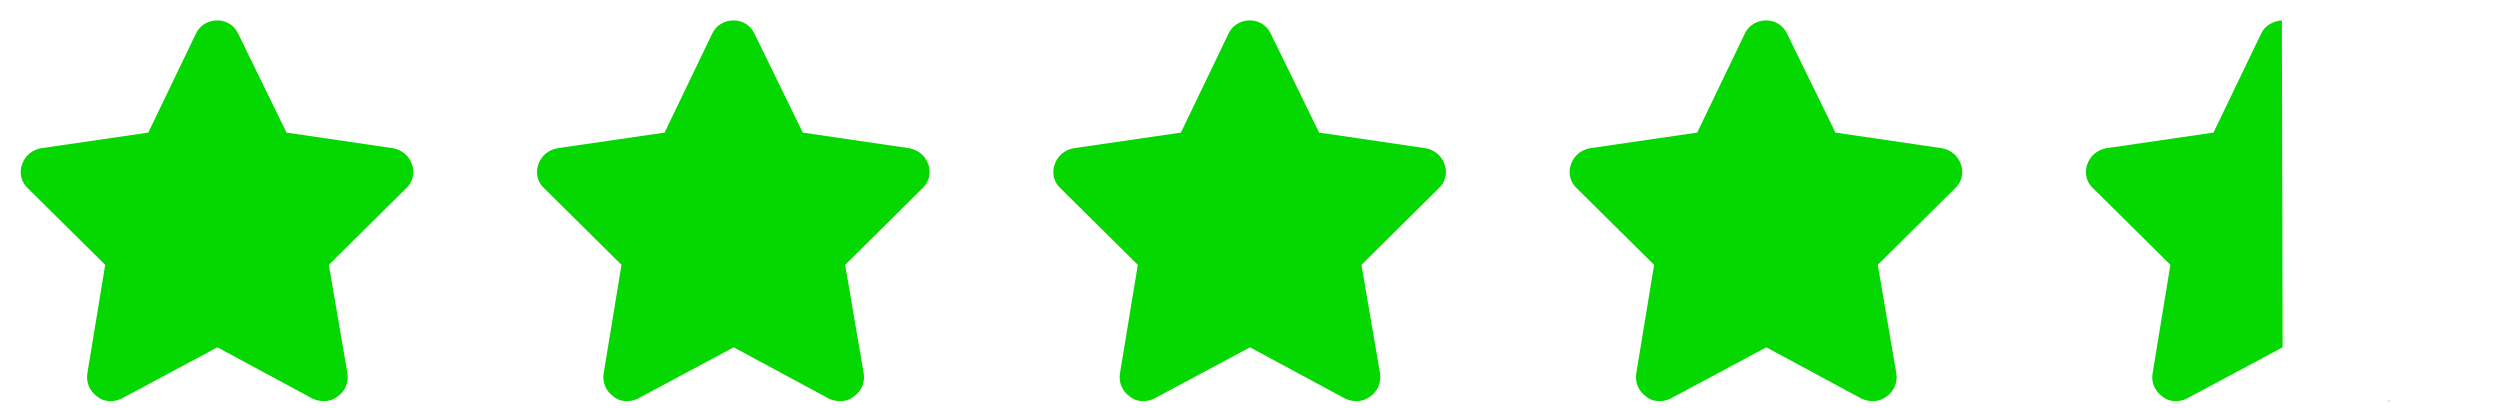 <svg width="92" height="15" viewBox="0 0 92 15" fill="none" xmlns="http://www.w3.org/2000/svg">
<path d="M10.543 4.879L14.453 5.453C14.781 5.508 15.055 5.727 15.164 6.055C15.273 6.355 15.191 6.711 14.945 6.93L12.102 9.746L12.785 13.738C12.84 14.066 12.703 14.395 12.43 14.586C12.156 14.805 11.801 14.805 11.5 14.668L8 12.781L4.473 14.668C4.199 14.805 3.816 14.805 3.57 14.586C3.297 14.395 3.16 14.066 3.215 13.738L3.871 9.746L1.027 6.93C0.781 6.711 0.699 6.355 0.809 6.055C0.918 5.727 1.191 5.508 1.52 5.453L5.457 4.879L7.207 1.242C7.344 0.941 7.645 0.75 8 0.75C8.328 0.75 8.629 0.941 8.766 1.242L10.543 4.879Z" fill="#04D800"/>
<path d="M29.543 4.879L33.453 5.453C33.781 5.508 34.055 5.727 34.164 6.055C34.273 6.355 34.191 6.711 33.945 6.93L31.102 9.746L31.785 13.738C31.84 14.066 31.703 14.395 31.43 14.586C31.156 14.805 30.801 14.805 30.5 14.668L27 12.781L23.473 14.668C23.199 14.805 22.816 14.805 22.57 14.586C22.297 14.395 22.16 14.066 22.215 13.738L22.871 9.746L20.027 6.93C19.781 6.711 19.699 6.355 19.809 6.055C19.918 5.727 20.191 5.508 20.52 5.453L24.457 4.879L26.207 1.242C26.344 0.941 26.645 0.75 27 0.75C27.328 0.75 27.629 0.941 27.766 1.242L29.543 4.879Z" fill="#04D800"/>
<path d="M48.543 4.879L52.453 5.453C52.781 5.508 53.055 5.727 53.164 6.055C53.273 6.355 53.191 6.711 52.945 6.93L50.102 9.746L50.785 13.738C50.84 14.066 50.703 14.395 50.43 14.586C50.156 14.805 49.801 14.805 49.5 14.668L46 12.781L42.473 14.668C42.199 14.805 41.816 14.805 41.57 14.586C41.297 14.395 41.16 14.066 41.215 13.738L41.871 9.746L39.027 6.93C38.781 6.711 38.699 6.355 38.809 6.055C38.918 5.727 39.191 5.508 39.52 5.453L43.457 4.879L45.207 1.242C45.344 0.941 45.645 0.75 46 0.75C46.328 0.75 46.629 0.941 46.766 1.242L48.543 4.879Z" fill="#04D800"/>
<path d="M67.543 4.879L71.453 5.453C71.781 5.508 72.055 5.727 72.164 6.055C72.273 6.355 72.191 6.711 71.945 6.93L69.102 9.746L69.785 13.738C69.84 14.066 69.703 14.395 69.43 14.586C69.156 14.805 68.801 14.805 68.5 14.668L65 12.781L61.473 14.668C61.199 14.805 60.816 14.805 60.57 14.586C60.297 14.395 60.16 14.066 60.215 13.738L60.871 9.746L58.027 6.93C57.781 6.711 57.699 6.355 57.809 6.055C57.918 5.727 58.191 5.508 58.52 5.453L62.457 4.879L64.207 1.242C64.344 0.941 64.644 0.75 65 0.75C65.328 0.75 65.629 0.941 65.766 1.242L67.543 4.879Z" fill="#04D800"/>
<path d="M84 12.781L80.473 14.668C80.199 14.805 79.816 14.805 79.57 14.586C79.297 14.395 79.16 14.066 79.215 13.738L79.871 9.746L77.027 6.93C76.781 6.711 76.699 6.355 76.809 6.055C76.918 5.727 77.191 5.508 77.519 5.453L81.457 4.879L83.207 1.242C83.344 0.941 83.644 0.777 83.973 0.75L84 12.781ZM87.965 14.75C87.938 14.777 87.91 14.777 87.856 14.75H87.965Z" fill="#04D800"/>
</svg>
